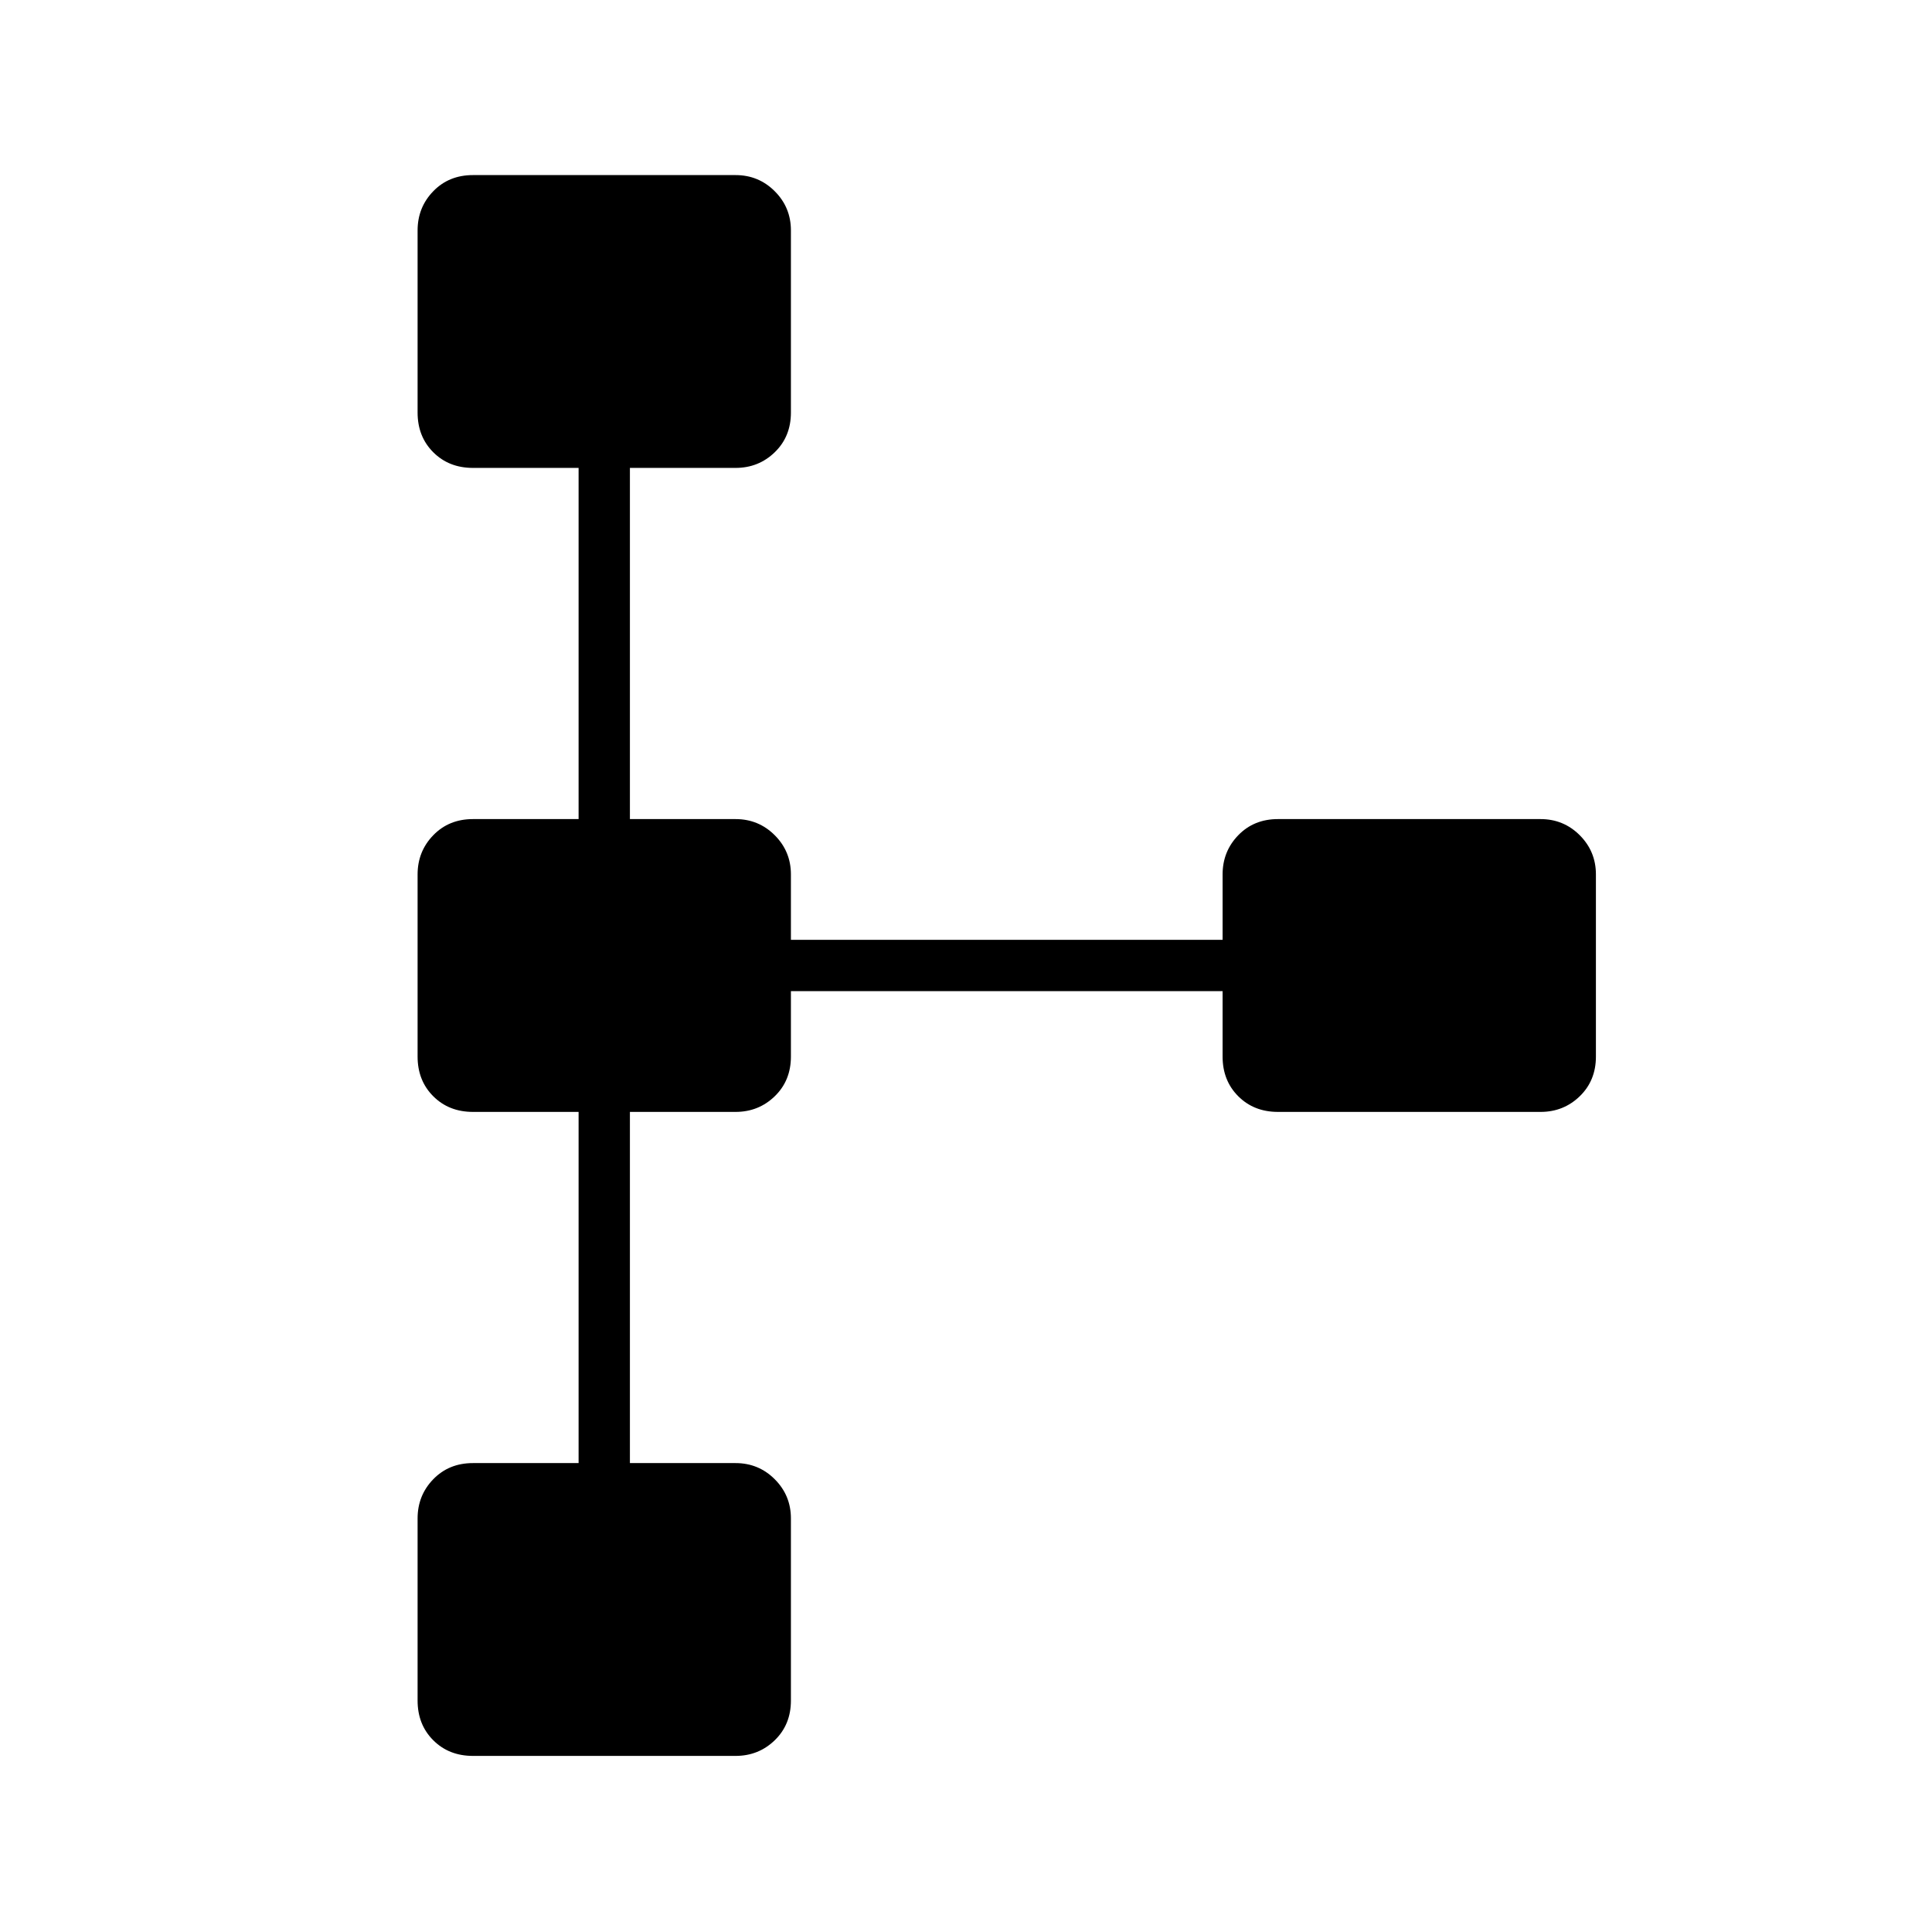<svg xmlns="http://www.w3.org/2000/svg" height="24" viewBox="0 -960 960 960" width="24"><path d="M207.5-115v-90.5q0-11.44 7.78-19.47T235-233h52.5v-174.5H235q-11.94 0-19.72-7.78-7.78-7.78-7.78-19.72v-90.5q0-11.44 7.78-19.47T235-553h52.5v-174.5H235q-11.94 0-19.72-7.78-7.78-7.78-7.78-19.72v-90.5q0-11.44 7.78-19.47T235-873h130.5q11.44 0 19.47 8.03T393-845.5v90.5q0 11.94-8.03 19.72-8.03 7.78-19.47 7.78H313V-553h52.5q11.44 0 19.47 8.03T393-525.5v32.5h214.5v-32.5q0-11.44 7.78-19.47T635-553h130.5q11.44 0 19.47 8.03T793-525.5v90.5q0 11.94-8.03 19.72-8.03 7.78-19.47 7.78H635q-11.94 0-19.72-7.78-7.78-7.78-7.78-19.72v-32.5H393v32.5q0 11.94-8.03 19.72-8.03 7.78-19.47 7.78H313V-233h52.5q11.44 0 19.47 8.03T393-205.5v90.5q0 11.94-8.03 19.72-8.03 7.78-19.47 7.78H235q-11.94 0-19.72-7.78-7.78-7.78-7.78-19.72Z"/></svg>
